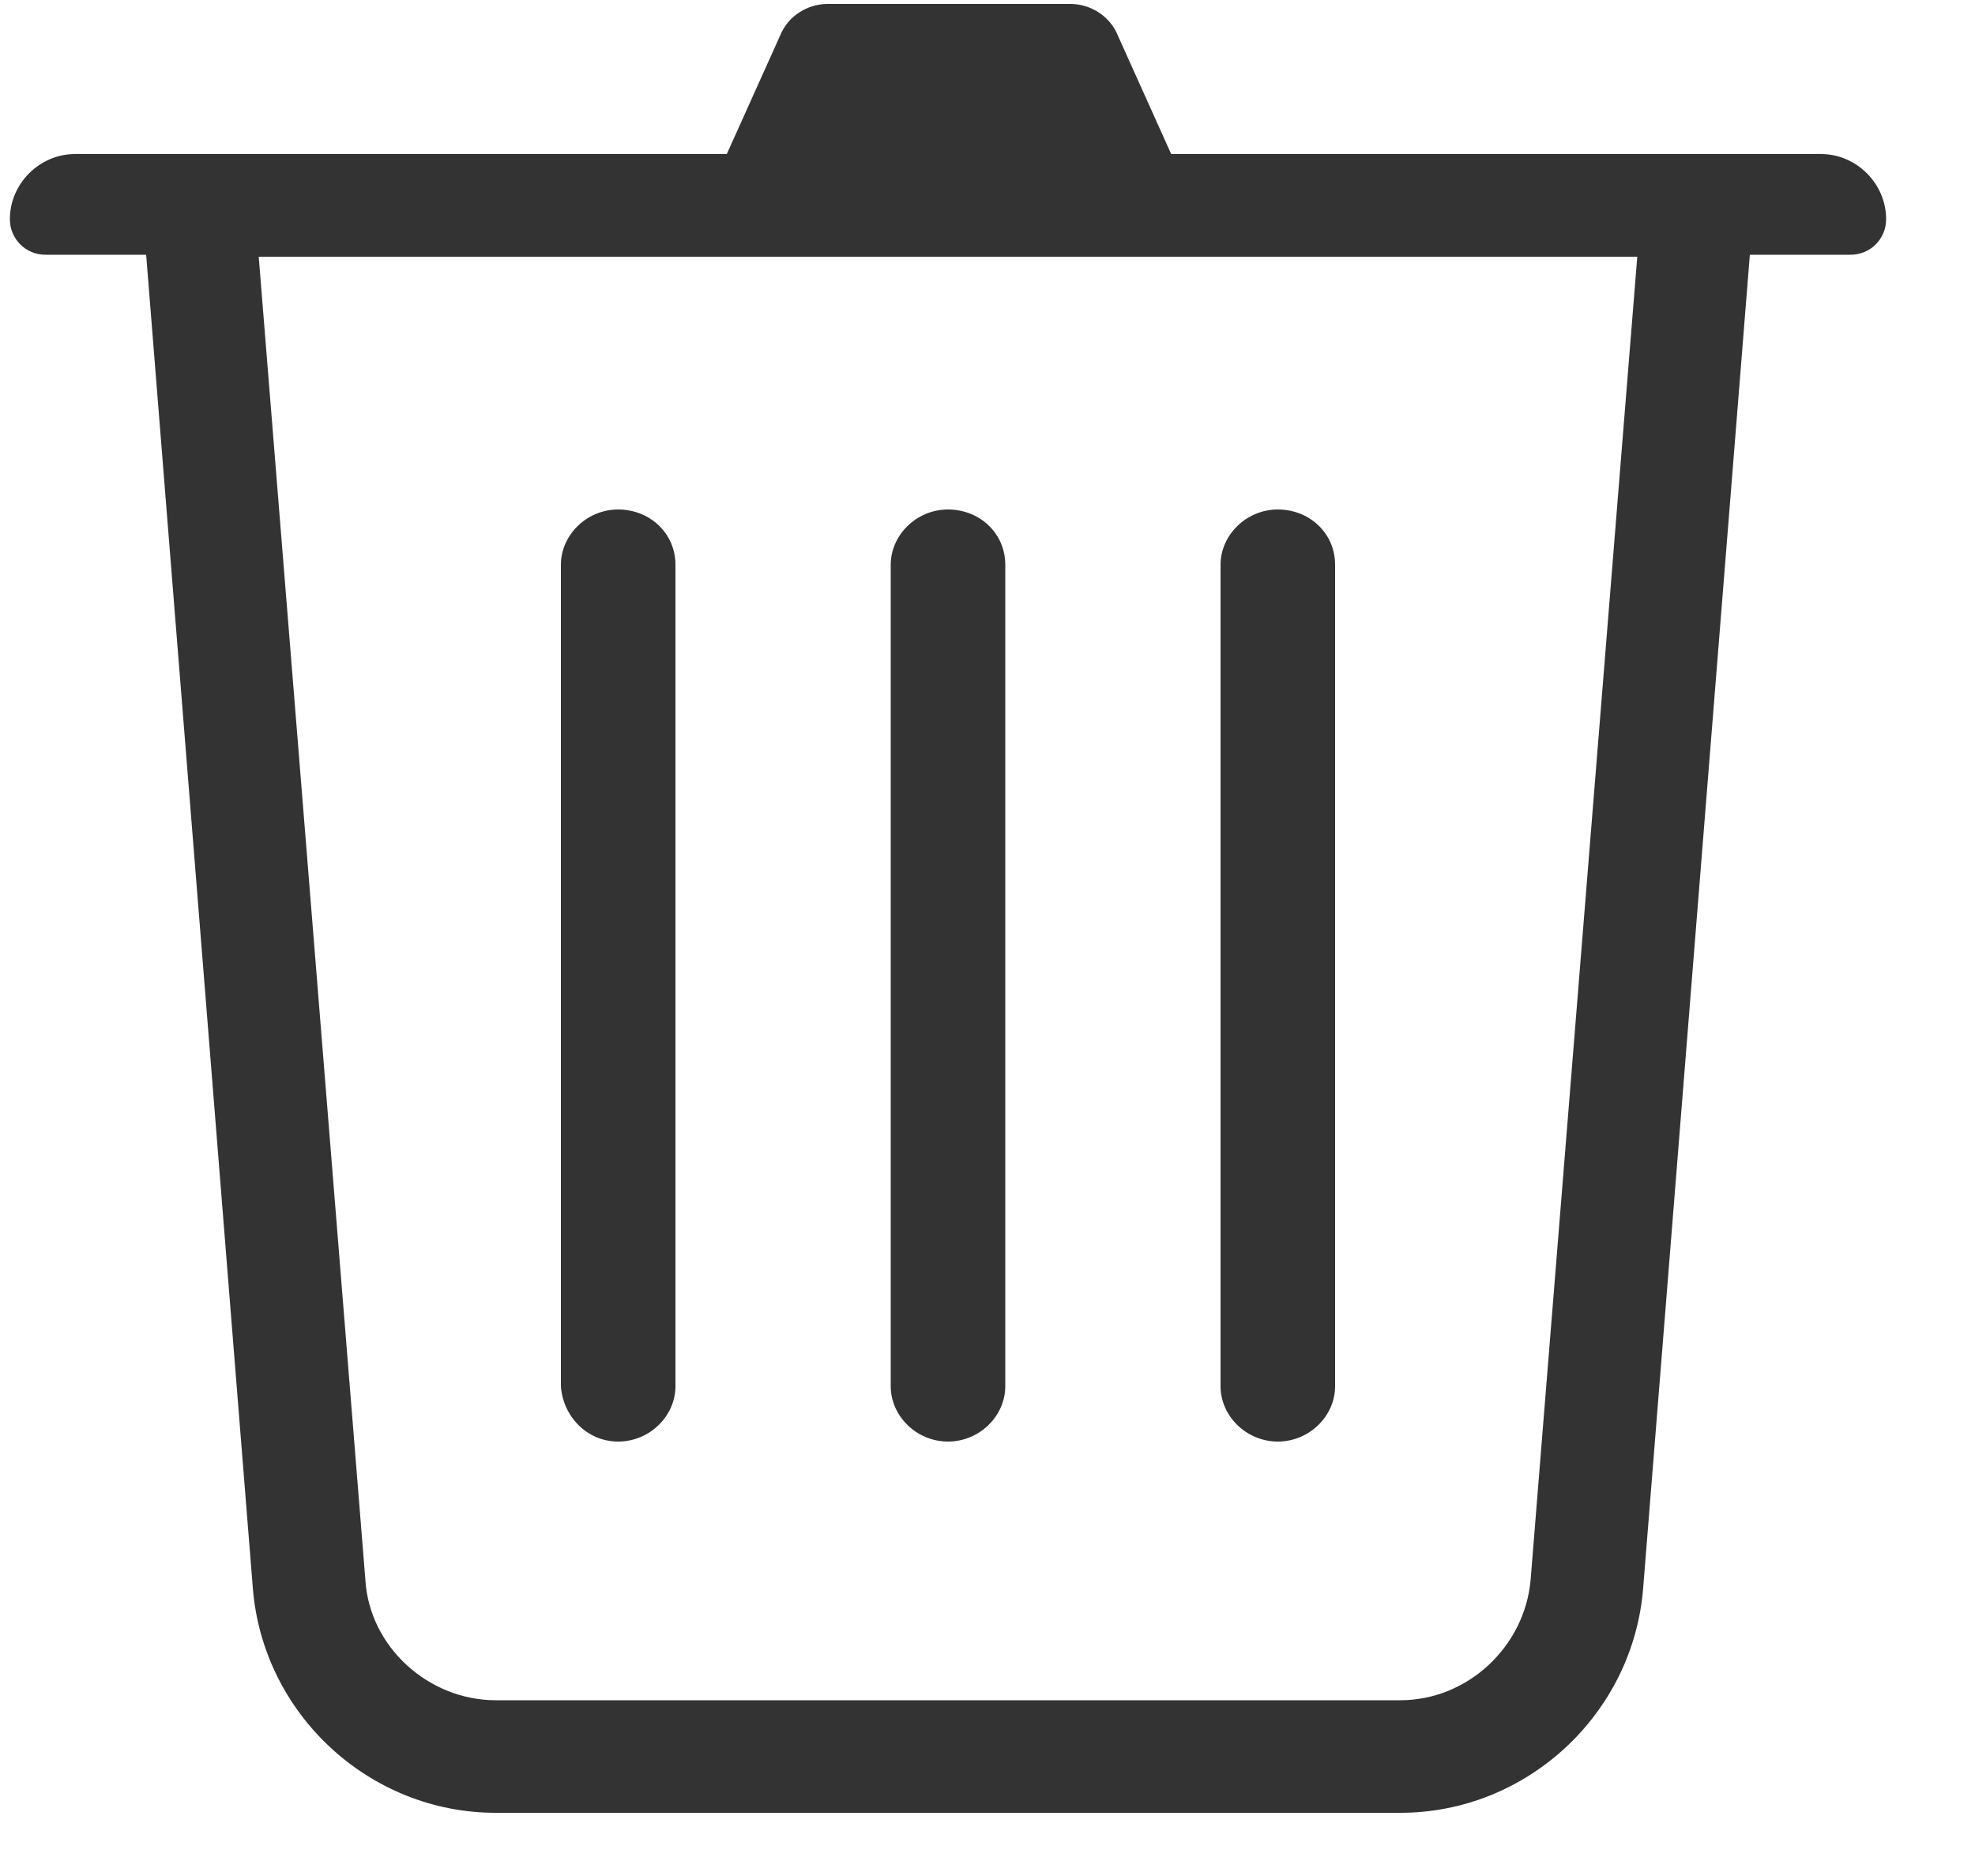 <svg xmlns="http://www.w3.org/2000/svg" width="20" height="19" viewBox="0 0 20 19">
    <g fill="#333">
        <path d="M18.44 1.56h-6.58l-.54-1.2c-.08-.2-.28-.32-.48-.32H8.38c-.2 0-.4.12-.48.32l-.54 1.2H.76c-.36 0-.66.3-.66.66 0 .2.16.36.36.36h1.02l1.08 13.5c.1 1.28 1.18 2.28 2.46 2.28h9.16c1.28 0 2.36-1 2.46-2.28l1.08-13.5h1.02c.2 0 .36-.16.36-.36 0-.36-.3-.66-.66-.66zM15.5 16c-.06.68-.64 1.22-1.32 1.22H5.02c-.68 0-1.28-.54-1.32-1.22L2.62 2.6h13.96L15.5 16z"/>
        <path d="M6.26 14.6c.32 0 .58-.26.58-.56V5.72c0-.32-.26-.56-.58-.56-.32 0-.58.26-.58.56v8.32c.02.3.26.56.58.56zM9.6 14.6c.32 0 .58-.26.58-.56V5.72c0-.32-.26-.56-.58-.56-.32 0-.58.26-.58.56v8.32c0 .3.26.56.58.56zM12.94 14.6c.32 0 .58-.26.58-.56V5.72c0-.32-.26-.56-.58-.56-.32 0-.58.26-.58.56v8.32c0 .3.26.56.58.56z"/>
    </g>
</svg>
